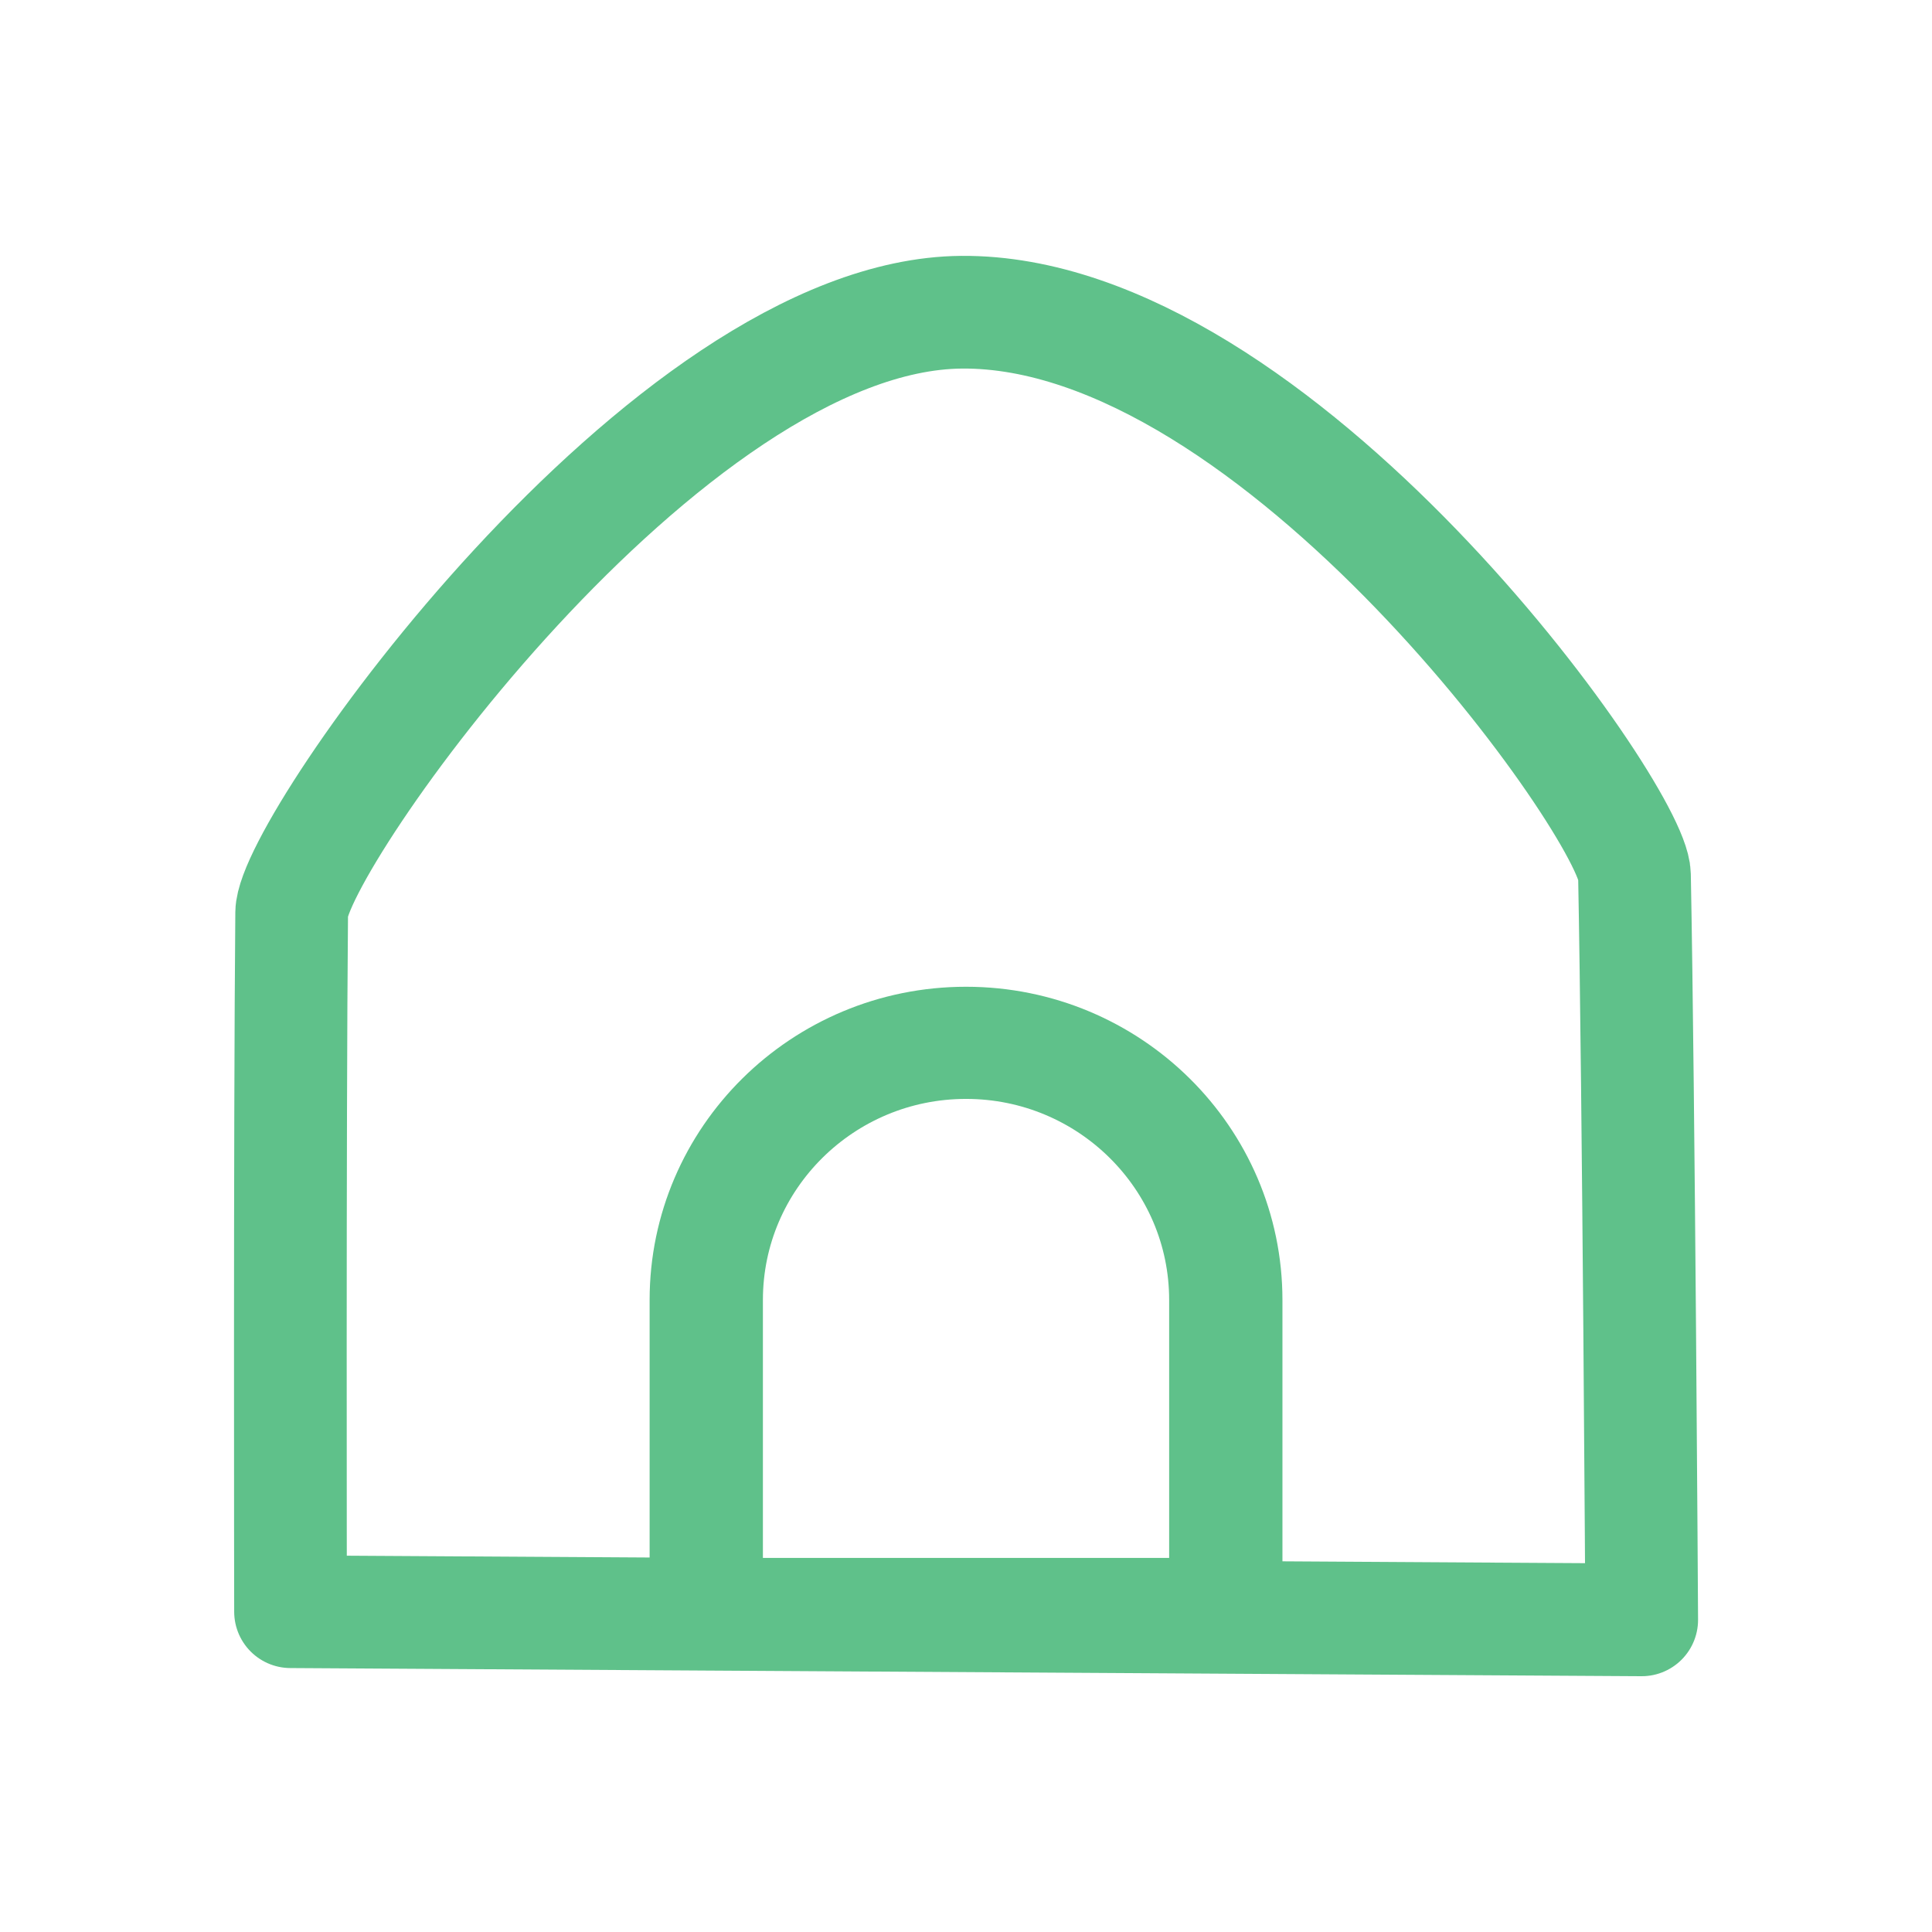 <?xml version="1.0" encoding="UTF-8" standalone="no"?>
<!DOCTYPE svg PUBLIC "-//W3C//DTD SVG 1.1//EN" "http://www.w3.org/Graphics/SVG/1.1/DTD/svg11.dtd">
<svg width="100%" height="100%" viewBox="0 0 600 600" version="1.1" xmlns="http://www.w3.org/2000/svg" xmlns:xlink="http://www.w3.org/1999/xlink" xml:space="preserve" xmlns:serif="http://www.serif.com/" style="fill-rule:evenodd;clip-rule:evenodd;stroke-linecap:round;stroke-linejoin:round;stroke-miterlimit:1.5;">
    <g transform="matrix(1,0,0,1,-5.68434e-14,-672.304)">
        <g id="Home-s" serif:id="Home s" transform="matrix(1,0,0,1,5.68434e-14,672.304)">
            <rect x="0" y="0" width="600" height="600" style="fill:none;"/>
            <g transform="matrix(1.535,0,0,1.535,-116.199,-179.343)">
                <g transform="matrix(1,0,0,1,-2.24,8.419)">
                    <path d="M136.72,434.495C136.72,434.495 136.545,336.954 136.95,293.072C137.079,279.052 212.697,172.069 272.481,171.584C336.459,171.065 408.379,272.662 408.625,285.445C409.484,330.018 410.089,436.145 410.089,436.145L136.72,434.495Z" style="fill:none;stroke:rgb(95,193,138);stroke-width:22.8px;"/>
                </g>
                <g transform="matrix(1,0,0,0.99,-0.019,3.259)">
                    <path d="M218.609,380.395C218.609,351.389 242.158,327.84 271.164,327.84C300.171,327.84 323.72,351.389 323.72,380.395L323.72,444.564L218.609,444.564L218.609,380.395Z" style="fill:none;stroke:rgb(95,193,138);stroke-width:22.92px;"/>
                </g>
            </g>
        </g>
    </g>
</svg>
